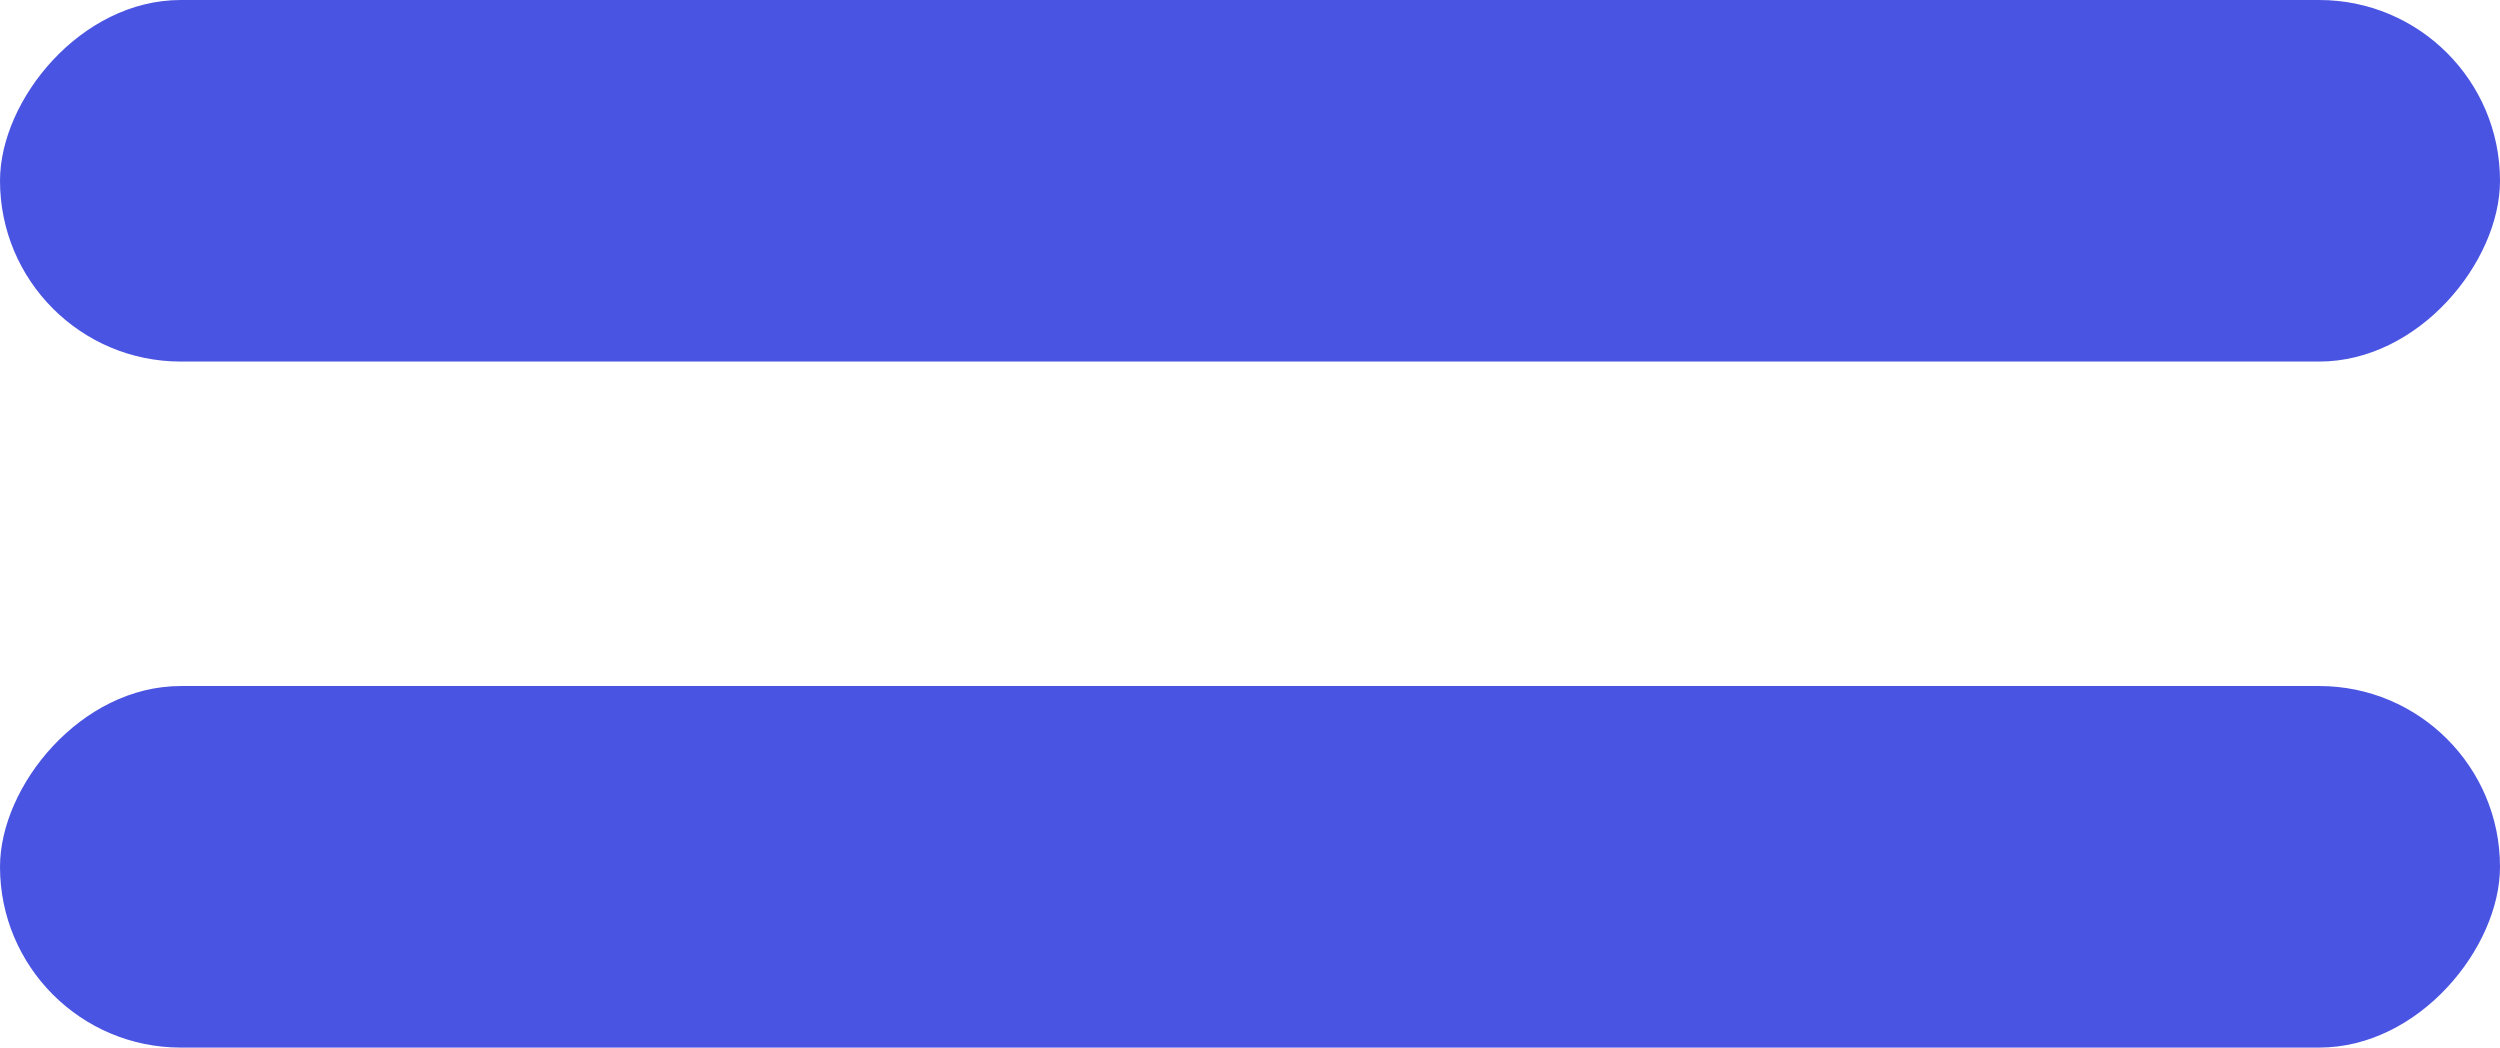 <?xml version="1.0" encoding="UTF-8"?>
<svg width="809px" height="339px" viewBox="0 0 809 339" version="1.1" xmlns="http://www.w3.org/2000/svg" xmlns:xlink="http://www.w3.org/1999/xlink">
    <title>grid-full-active</title>
    <g id="Page-1" stroke="none" stroke-width="1" fill="none" fill-rule="evenodd">
        <g id="grid-full-active" transform="translate(404.5, 169.5) scale(-1, 1) translate(-404.5, -169.5) " fill="#4A54E2" fill-rule="nonzero">
            <rect id="Rectangle-Copy-4" x="0" y="222" width="809" height="117" rx="58.5"></rect>
            <rect id="Rectangle-Copy-Copy-4" x="0" y="0" width="809" height="117" rx="58.5"></rect>
        </g>
    </g>
</svg>